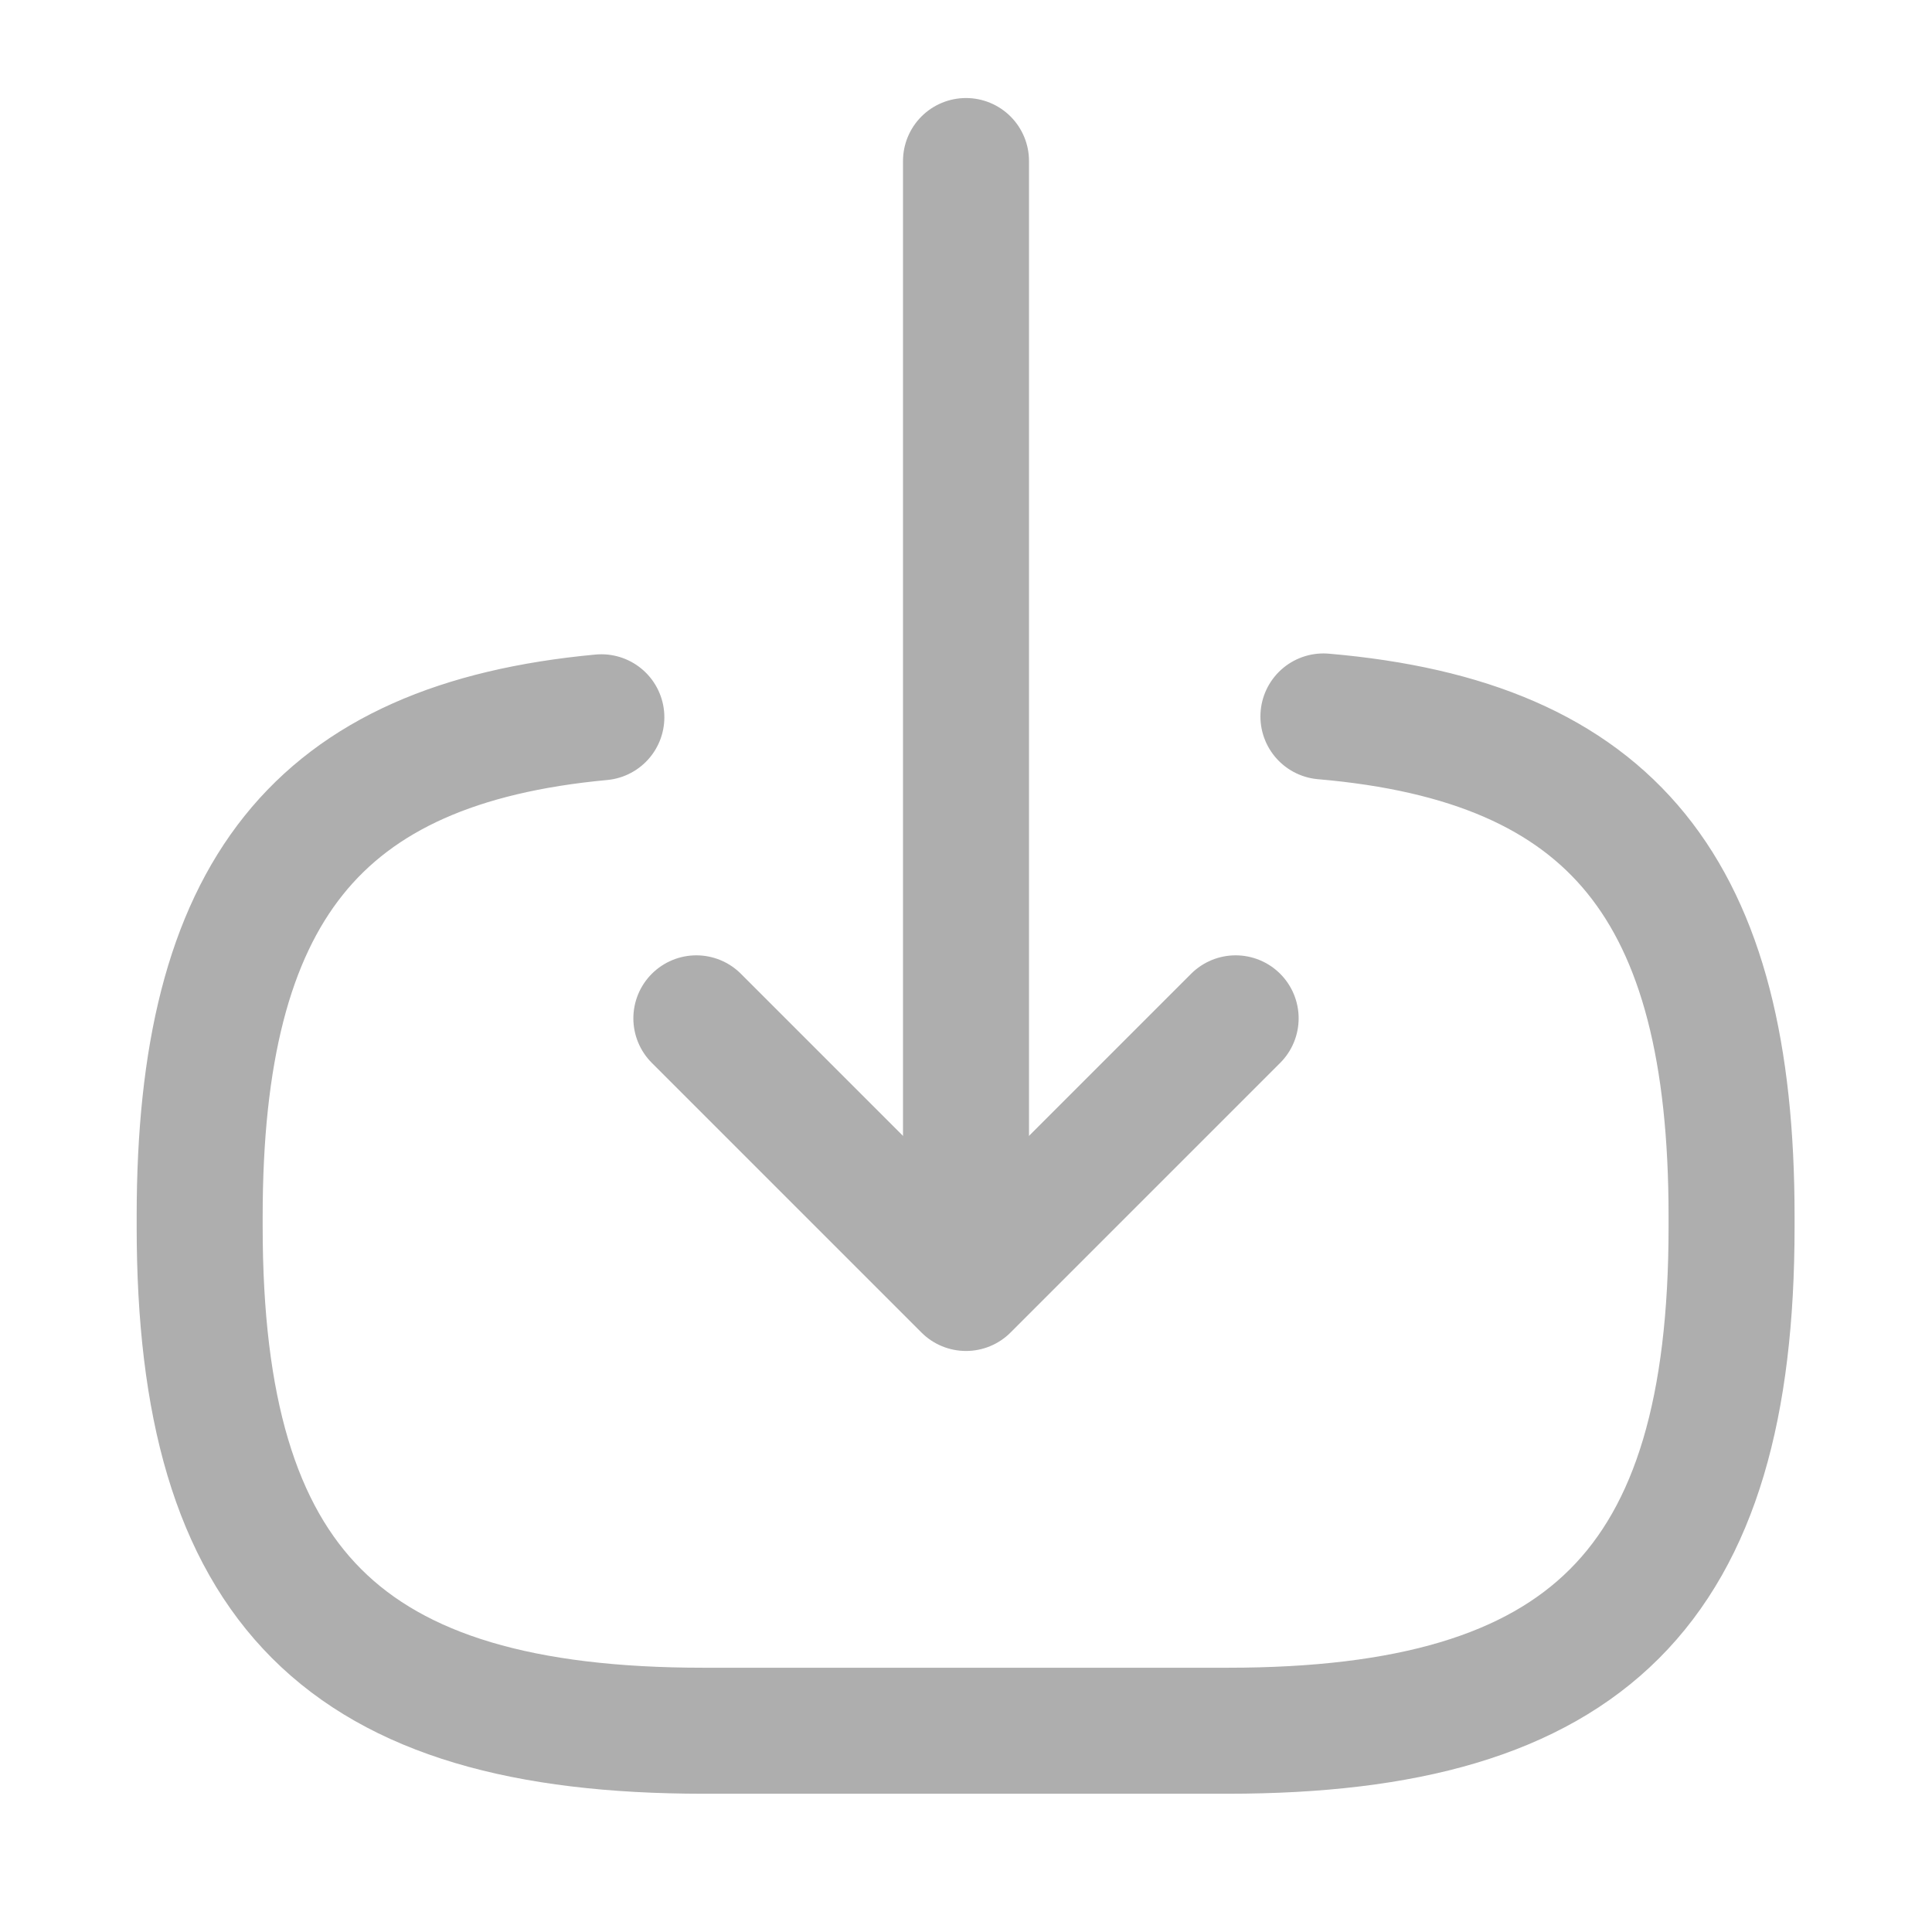 <svg width="23" height="23" viewBox="0 0 23 23" fill="none" xmlns="http://www.w3.org/2000/svg">
<path d="M15.755 8.529C19.205 8.826 20.614 10.599 20.614 14.48V14.605C20.614 18.889 18.898 20.604 14.615 20.604H8.376C4.092 20.604 2.377 18.889 2.377 14.605V14.48C2.377 10.628 3.766 8.855 7.159 8.539" stroke="#AEAEAE" stroke-width="1.5" stroke-linecap="round" stroke-linejoin="round"/>
<path d="M11.5 1.917V14.26" stroke="#AEAEAE" stroke-width="1.5" stroke-linecap="round" stroke-linejoin="round"/>
<path d="M14.71 12.123L11.5 15.333L8.29 12.123" stroke="#AEAEAE" stroke-width="1.5" stroke-linecap="round" stroke-linejoin="round"/>
</svg>
